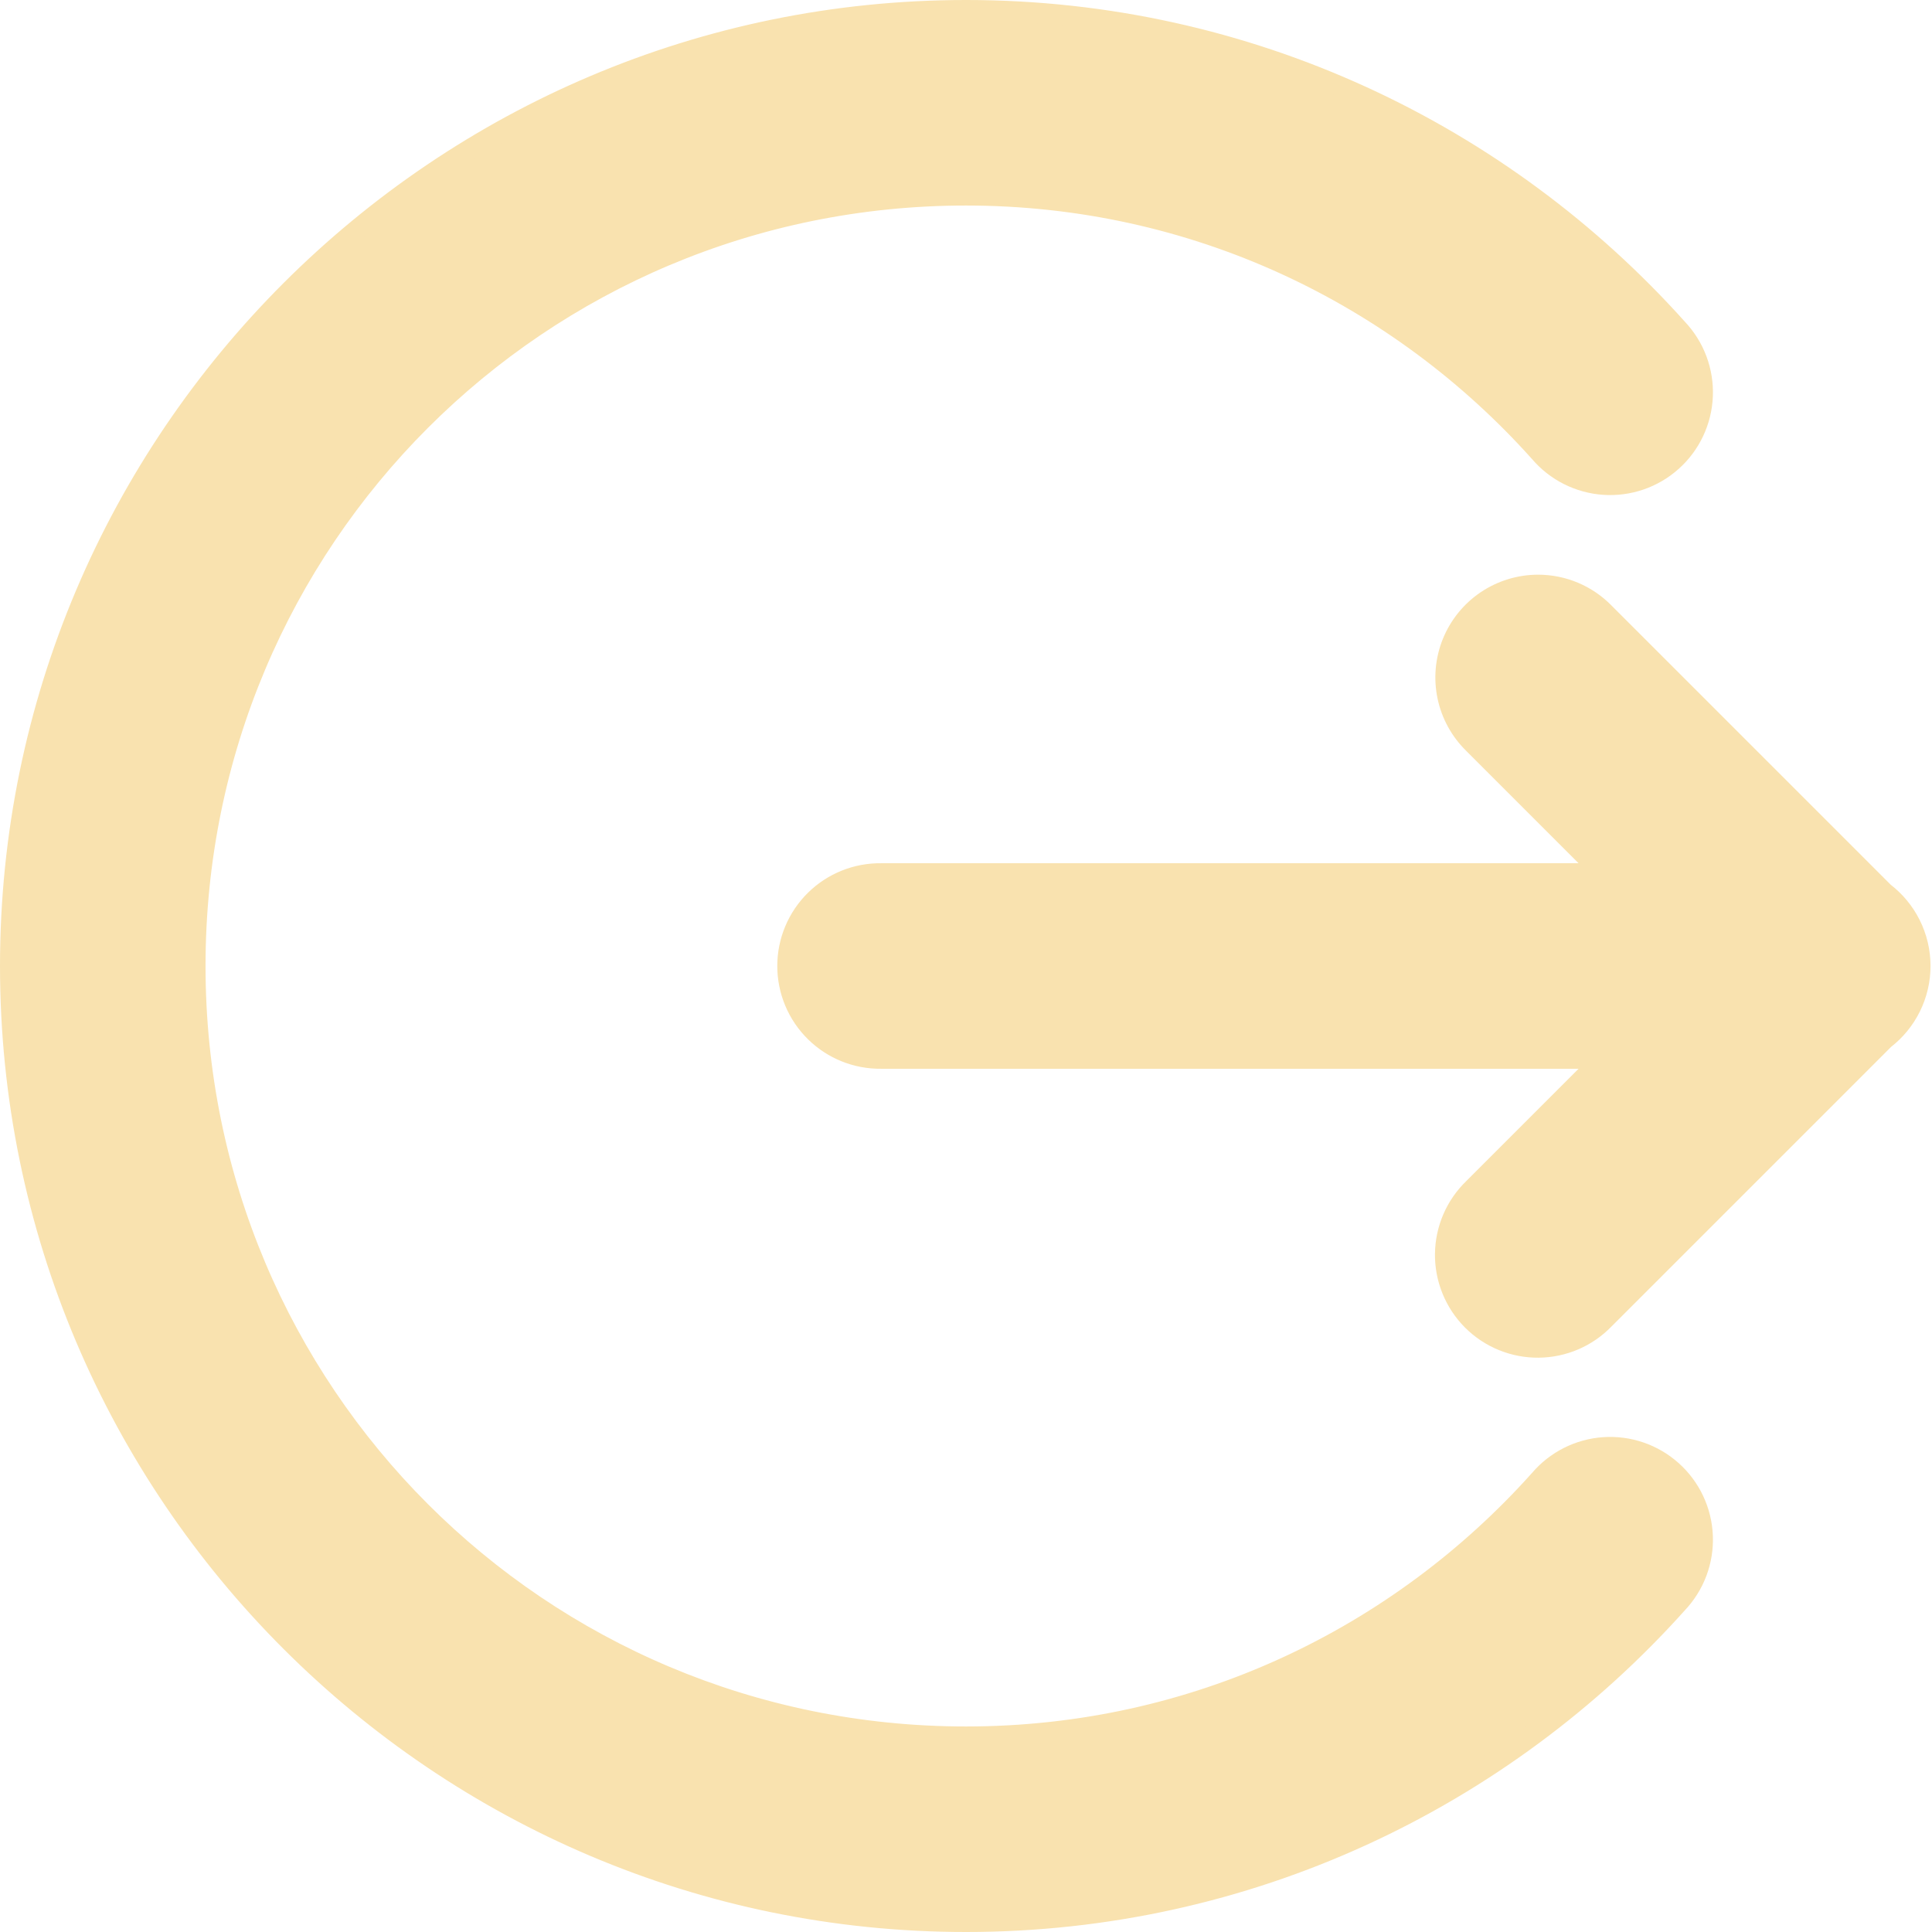 <svg width="188" height="188" viewBox="0 0 188 188" fill="none" xmlns="http://www.w3.org/2000/svg">
<path d="M149.663 56.922H149.663C147.873 56.924 146.125 57.46 144.641 58.46C143.157 59.461 142.006 60.881 141.333 62.54C140.66 64.198 140.497 66.019 140.865 67.771C141.232 69.52 142.112 71.121 143.392 72.368C143.393 72.37 143.395 72.371 143.396 72.373L156.023 85H85.757C84.567 84.984 83.385 85.204 82.281 85.648C81.174 86.093 80.167 86.753 79.317 87.591C78.468 88.428 77.794 89.426 77.333 90.526C76.873 91.626 76.636 92.807 76.636 94C76.636 95.193 76.873 96.374 77.333 97.474C77.794 98.574 78.468 99.572 79.317 100.409C80.167 101.247 81.174 101.907 82.281 102.352C83.385 102.796 84.567 103.016 85.757 103H156.023L143.401 115.622C143.399 115.625 143.396 115.627 143.394 115.63C142.533 116.458 141.846 117.448 141.373 118.544C140.898 119.643 140.647 120.826 140.635 122.024C140.622 123.221 140.849 124.409 141.302 125.517C141.754 126.626 142.424 127.633 143.27 128.48C144.117 129.326 145.124 129.996 146.233 130.448C147.341 130.901 148.529 131.128 149.726 131.115C150.924 131.103 152.107 130.852 153.206 130.377C154.302 129.904 155.293 129.217 156.12 128.356C156.123 128.354 156.125 128.351 156.128 128.349L183.356 101.121C184.438 100.285 185.317 99.213 185.923 97.987C186.54 96.739 186.86 95.366 186.856 93.974C186.853 92.582 186.527 91.21 185.904 89.966C185.291 88.743 184.409 87.676 183.323 86.846L156.123 59.647C156.121 59.645 156.12 59.643 156.118 59.641C155.279 58.781 154.277 58.096 153.169 57.629C152.06 57.161 150.867 56.921 149.663 56.922ZM94 1C42.732 1 1 42.732 1 94C1 145.268 42.732 187 94 187C121.476 187 146.218 174.996 163.22 156.014C164.044 155.143 164.686 154.116 165.108 152.994C165.532 151.867 165.725 150.666 165.676 149.463C165.628 148.26 165.338 147.079 164.825 145.99C164.312 144.9 163.585 143.925 162.688 143.122C161.791 142.319 160.742 141.703 159.604 141.313C158.465 140.922 157.259 140.764 156.058 140.847C154.857 140.931 153.684 141.255 152.611 141.799C151.541 142.342 150.591 143.093 149.816 144.007C136.074 159.349 116.233 169 94 169C52.484 169 19 135.516 19 94C19 52.484 52.484 19 94 19C116.229 19 136.07 28.65 149.816 43.993C150.591 44.907 151.541 45.658 152.611 46.2C153.684 46.745 154.857 47.069 156.058 47.153C157.259 47.236 158.465 47.078 159.604 46.687C160.742 46.297 161.791 45.681 162.688 44.878C163.585 44.075 164.312 43.1 164.825 42.01C165.338 40.921 165.628 39.74 165.676 38.537C165.725 37.334 165.532 36.133 165.108 35.006C164.686 33.884 164.044 32.857 163.22 31.986C146.215 13.005 121.472 1 94 1Z" fill="#F9E2AF" stroke="#F9E2AF" stroke-width="2" stroke-linejoin="round"/>
</svg>
